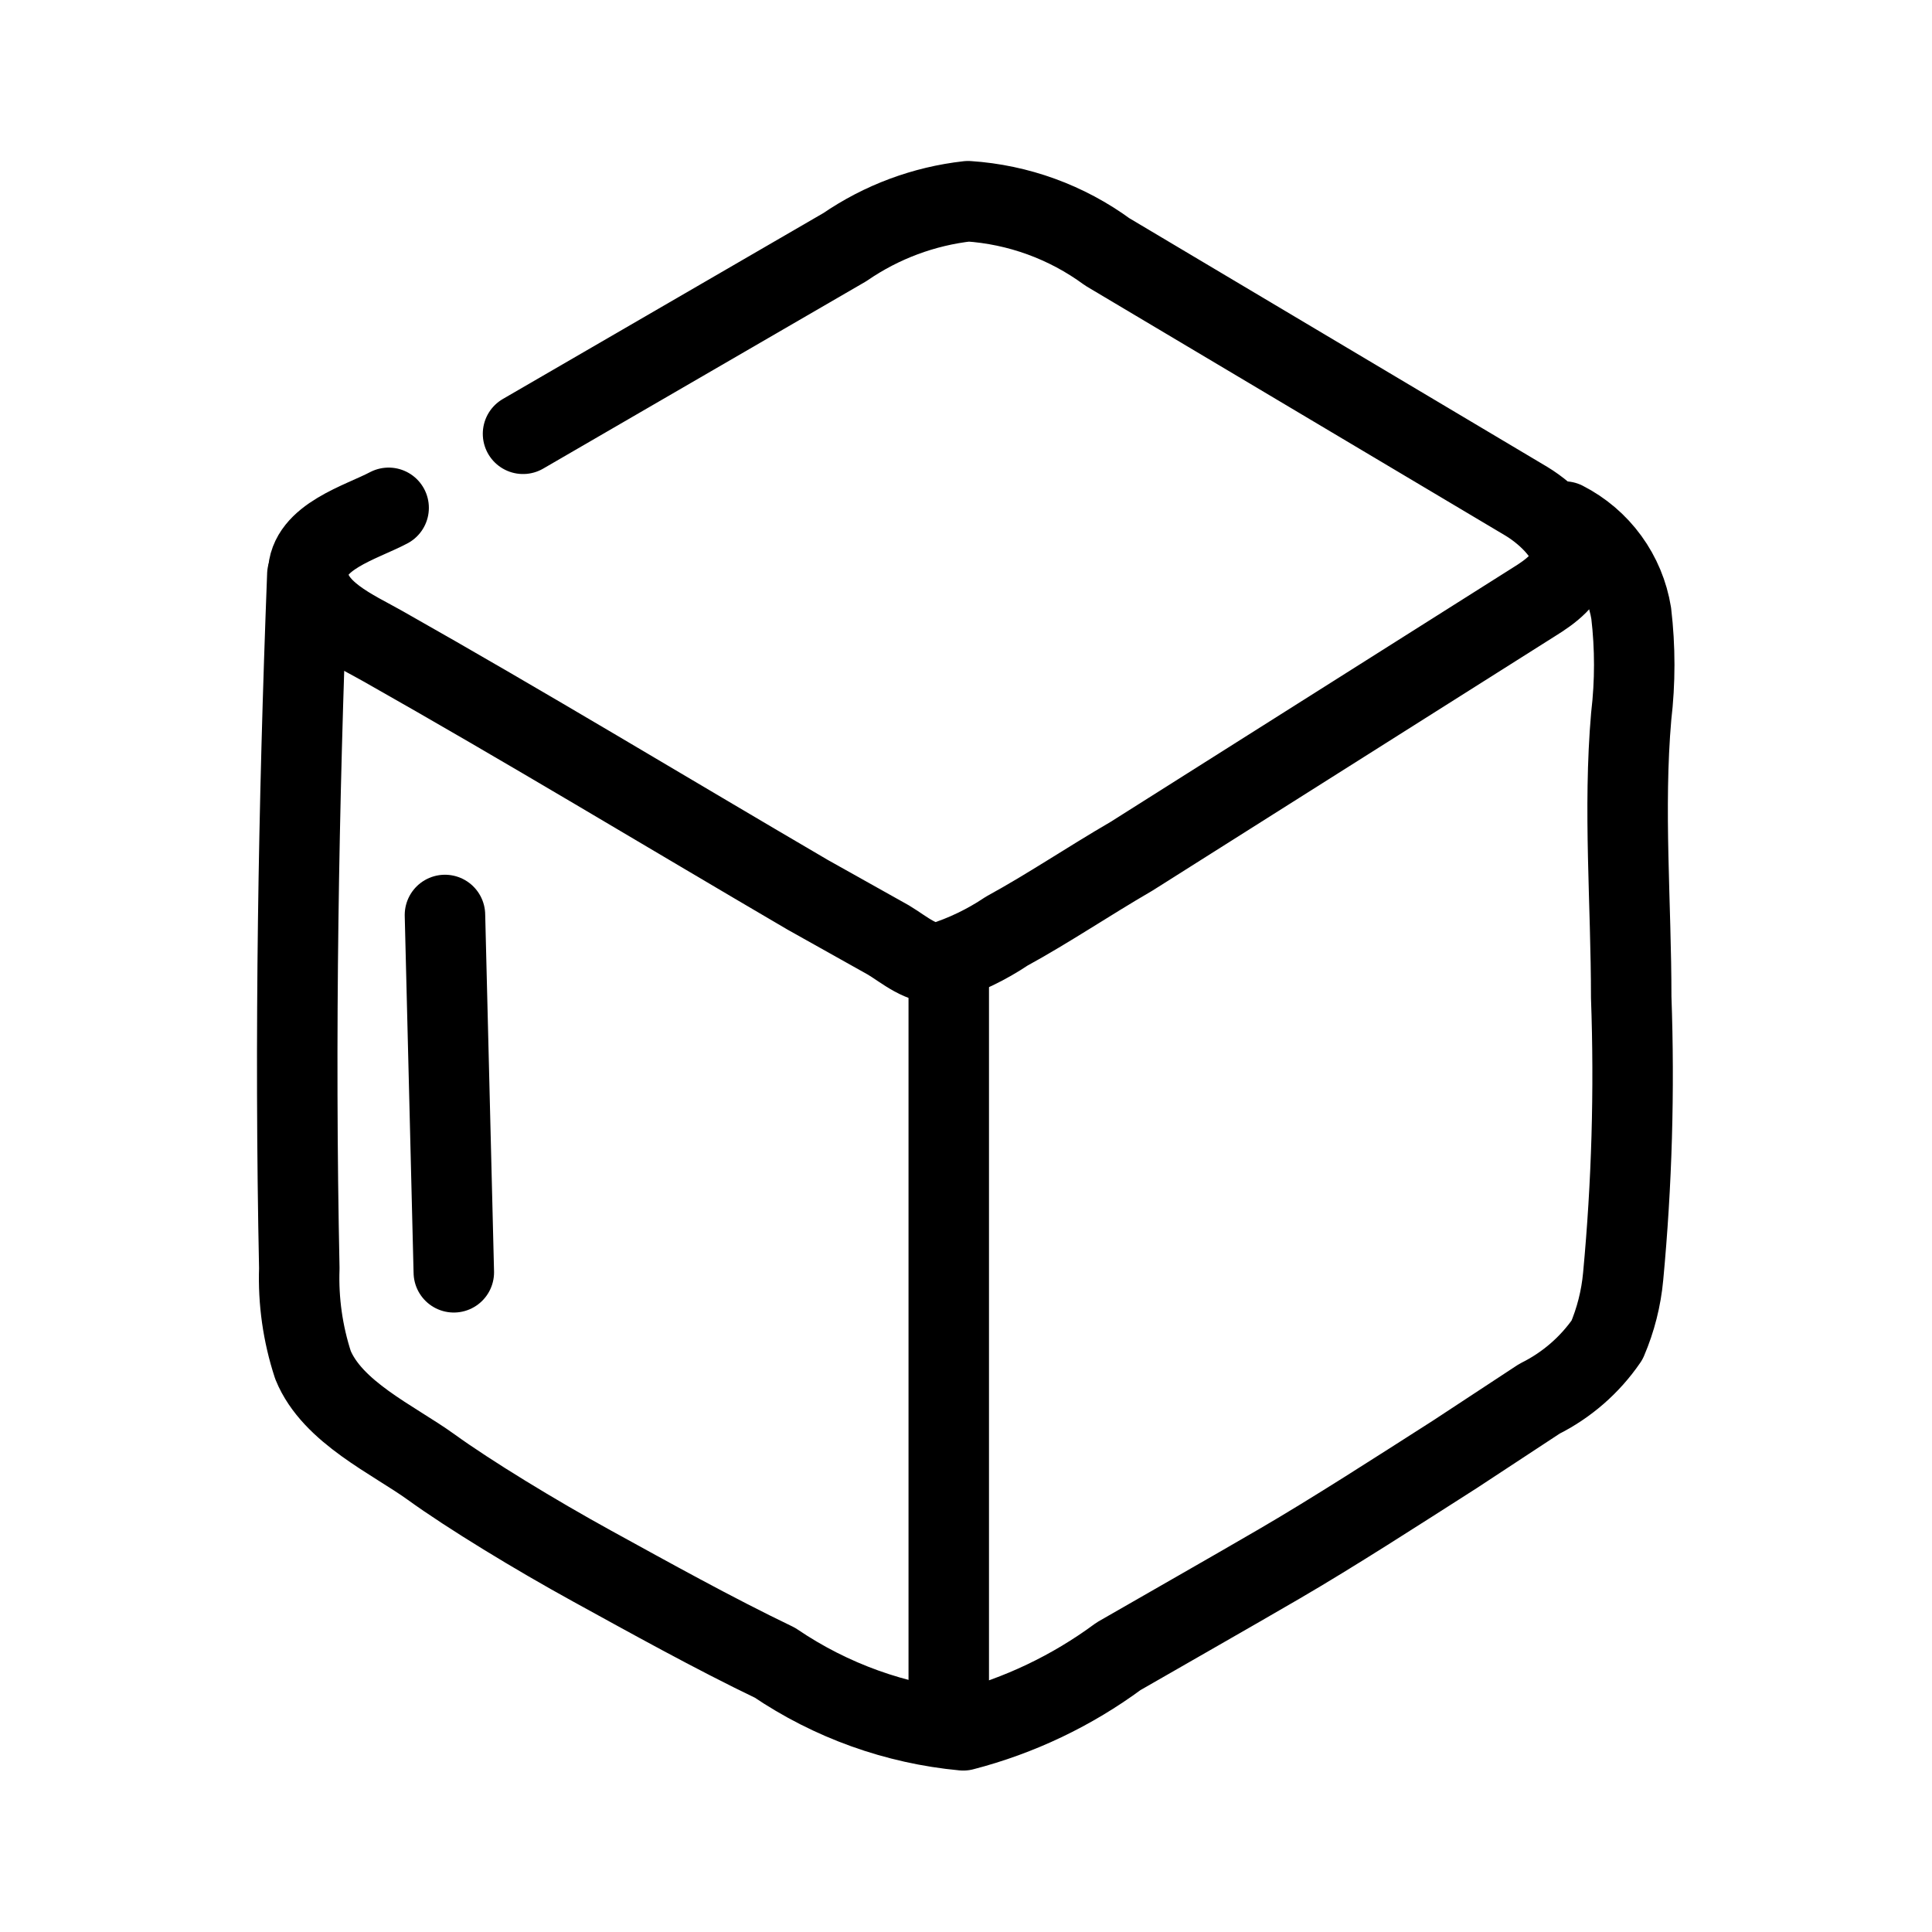 <svg width="161" height="161" viewBox="0 0 161 161" fill="none" xmlns="http://www.w3.org/2000/svg">
<path d="M32.386 42.319C30.106 43.526 25.68 44.734 25.68 47.819C25.68 50.904 29.57 52.513 31.917 53.854C43.787 60.561 55.524 67.67 67.327 74.577L74.033 78.333C75.375 79.138 76.85 80.479 78.46 80.211C80.385 79.601 82.214 78.72 83.892 77.595C87.446 75.65 90.598 73.504 94.287 71.358L127.819 50.166C129.228 49.294 130.703 48.221 130.904 46.611C131.106 45.002 129.094 42.923 127.216 41.783L92.275 20.993C88.888 18.509 84.864 17.043 80.673 16.768C76.99 17.179 73.466 18.492 70.412 20.59L43.586 36.149" stroke="black" stroke-width="6.706" stroke-linecap="round" stroke-linejoin="round"/>
<path d="M79.063 80.217C79.063 85.247 79.063 90.142 79.063 95.105V111.335V143.794" stroke="black" stroke-width="6.706" stroke-linecap="round" stroke-linejoin="round"/>
<path d="M25.612 47.889C24.875 67.137 24.539 86.384 24.942 105.699C24.846 108.428 25.233 111.152 26.082 113.747C27.691 117.704 32.788 119.984 35.94 122.264C39.092 124.544 44.592 127.897 49.353 130.513C54.115 133.128 59.413 136.079 64.577 138.561C69.25 141.73 74.648 143.668 80.27 144.194C84.939 142.985 89.334 140.89 93.213 138.024C97.64 135.476 102.133 132.927 106.626 130.312C111.12 127.696 116.418 124.276 121.247 121.191L128.288 116.563C130.553 115.439 132.492 113.753 133.922 111.668C134.642 109.982 135.095 108.195 135.263 106.37C135.99 98.635 136.214 90.862 135.934 83.098C135.934 75.319 135.263 67.405 135.934 59.693C136.27 56.841 136.27 53.96 135.934 51.108C135.671 49.486 135.031 47.949 134.064 46.621C133.097 45.292 131.83 44.211 130.367 43.463" stroke="black" stroke-width="6.706" stroke-linecap="round" stroke-linejoin="round"/>
<path d="M37.08 76.248L37.818 106.025" stroke="black" stroke-width="6.706" stroke-linecap="round" stroke-linejoin="round"/>
</svg>
